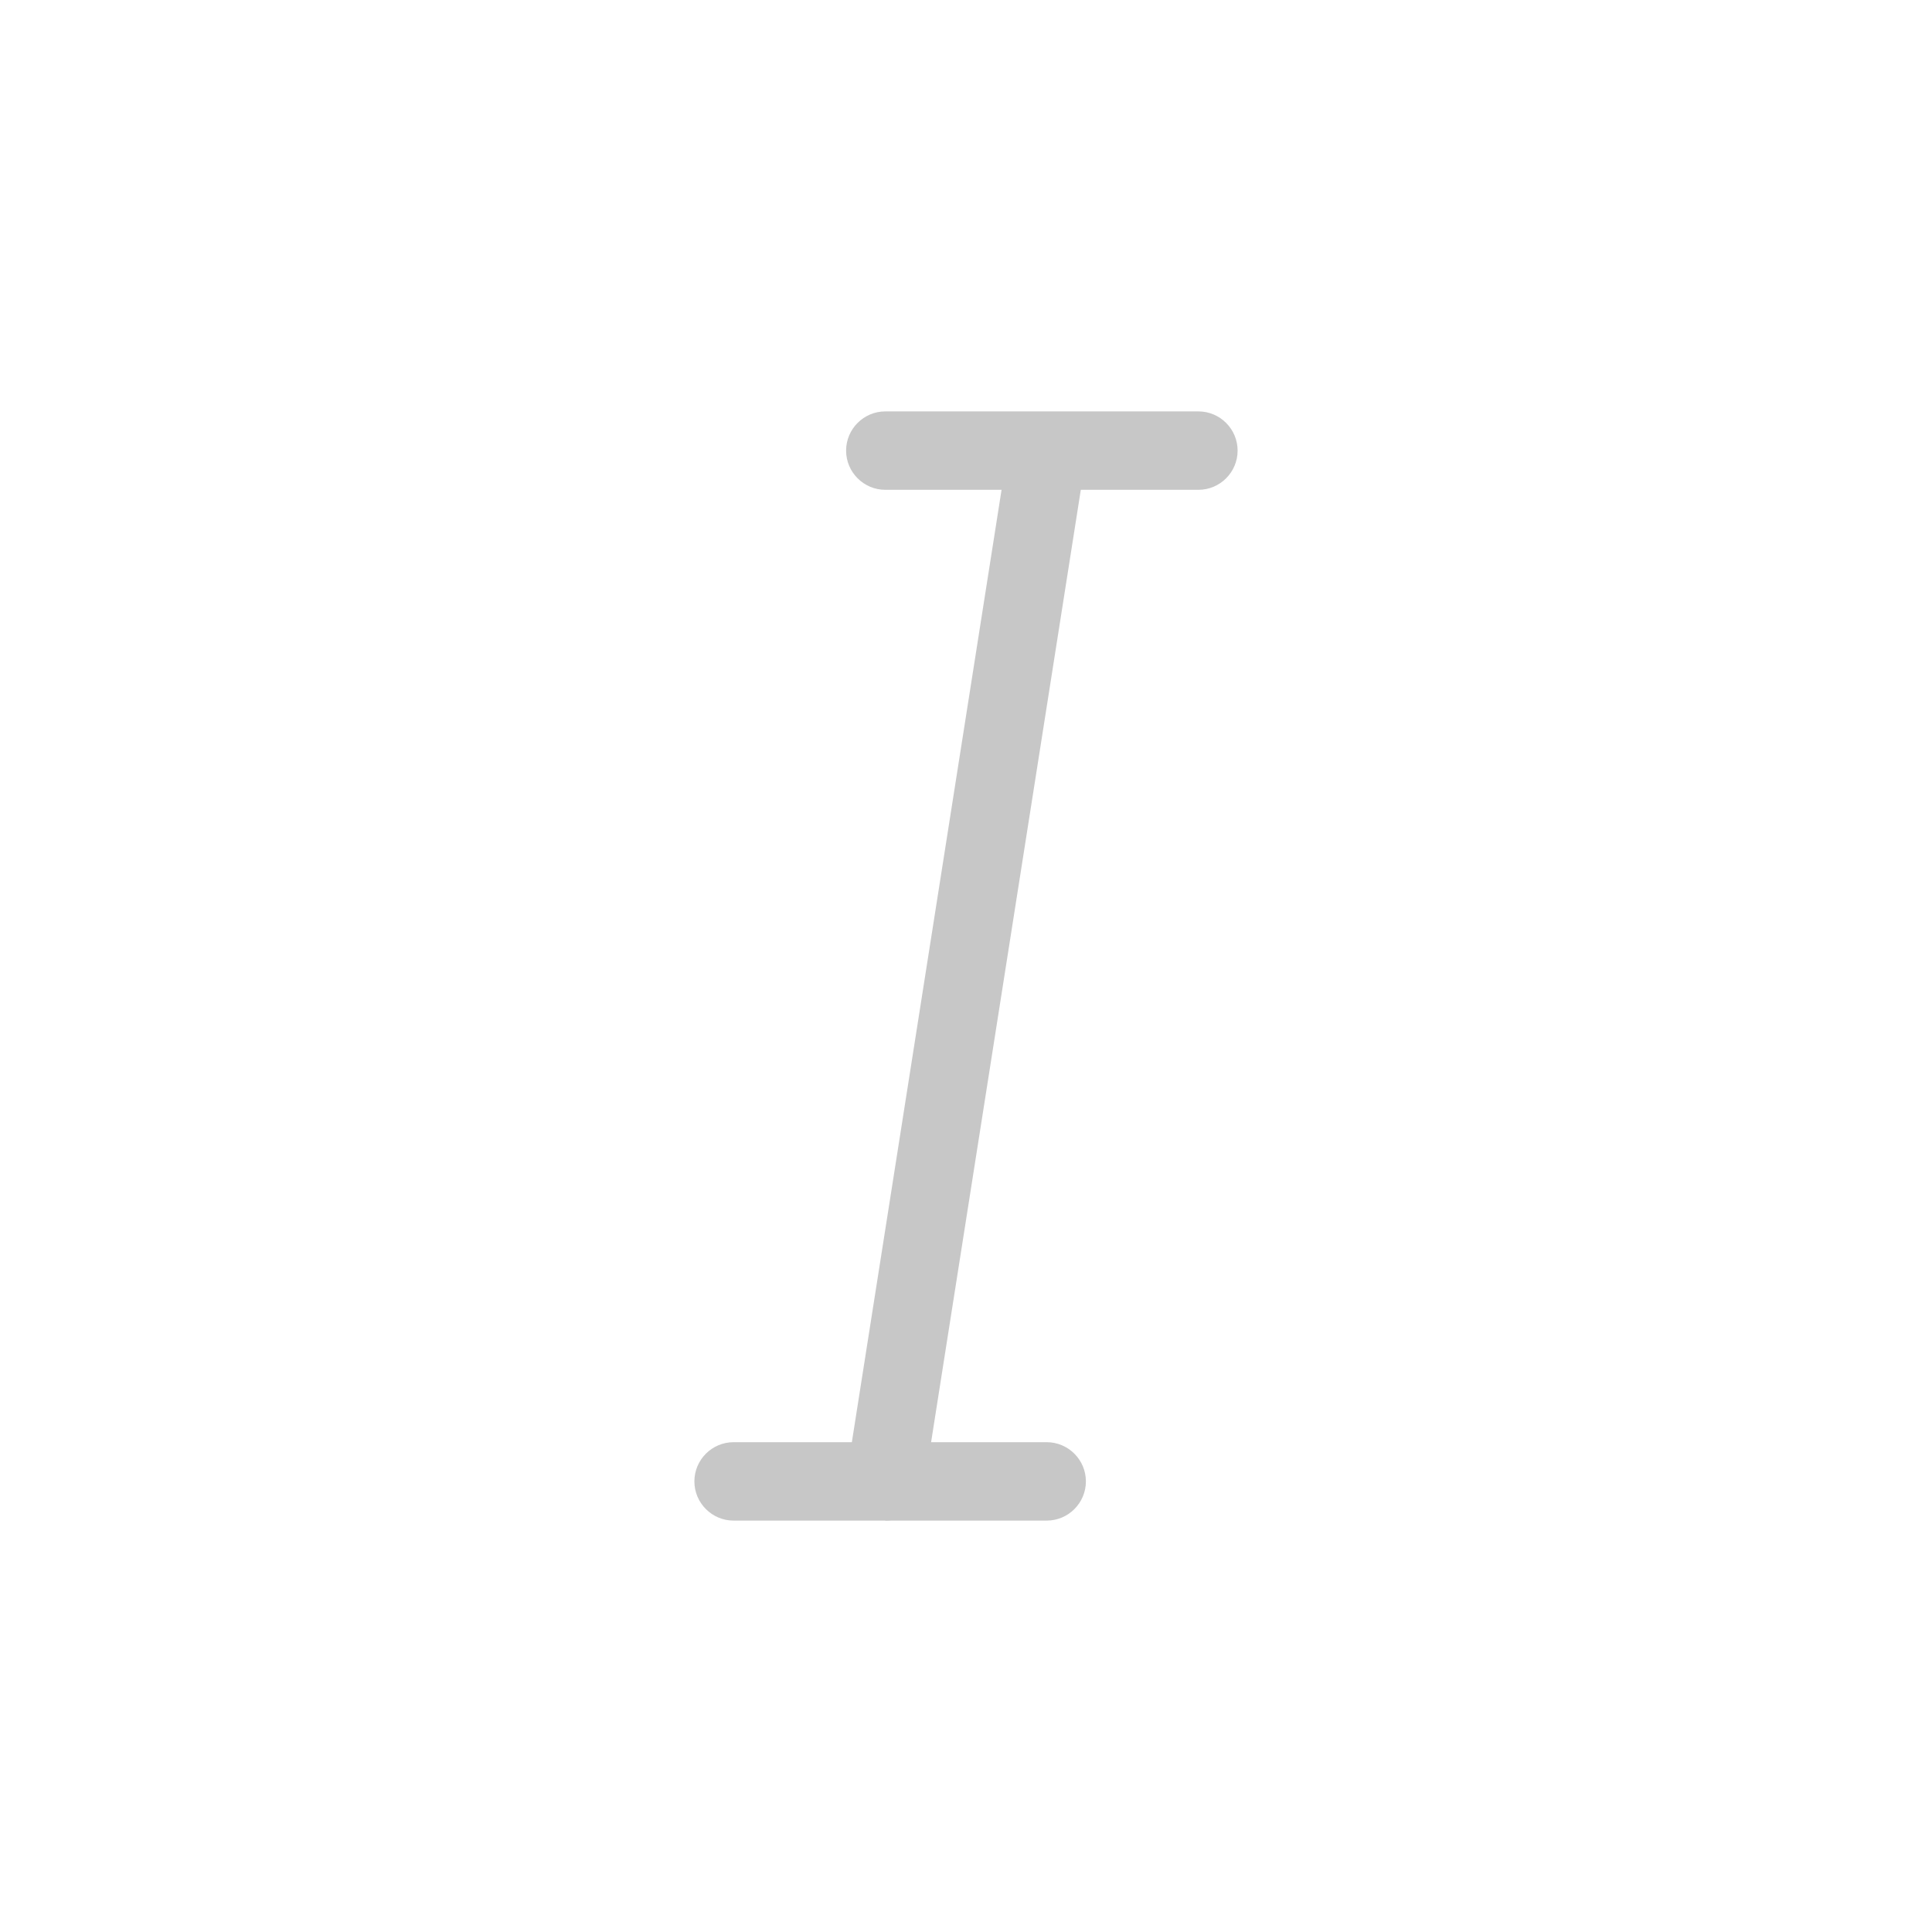 <?xml version="1.0" encoding="UTF-8"?><svg id="background" xmlns="http://www.w3.org/2000/svg" viewBox="0 0 34 34"><defs><style>.cls-1{fill:none;}.cls-2{fill:#c7c7c7;}</style></defs><rect class="cls-1" width="34" height="34"/><g><path class="cls-2" d="m15.58,26.75s-.07,0-.11,0c-.38-.06-.63-.41-.57-.79l2.85-18.13c.06-.38.41-.63.79-.57.38.06.63.41.57.79l-2.85,18.13c-.05.34-.35.58-.68.58Z"/><path class="cls-2" d="m21.09,8.62h-5.51c-.38,0-.69-.31-.69-.69s.31-.69.69-.69h5.51c.38,0,.69.31.69.69s-.31.69-.69.69Z"/><path class="cls-2" d="m18.42,26.76h-5.51c-.38,0-.69-.31-.69-.69s.31-.69.69-.69h5.51c.38,0,.69.31.69.69s-.31.69-.69.69Z"/></g></svg>